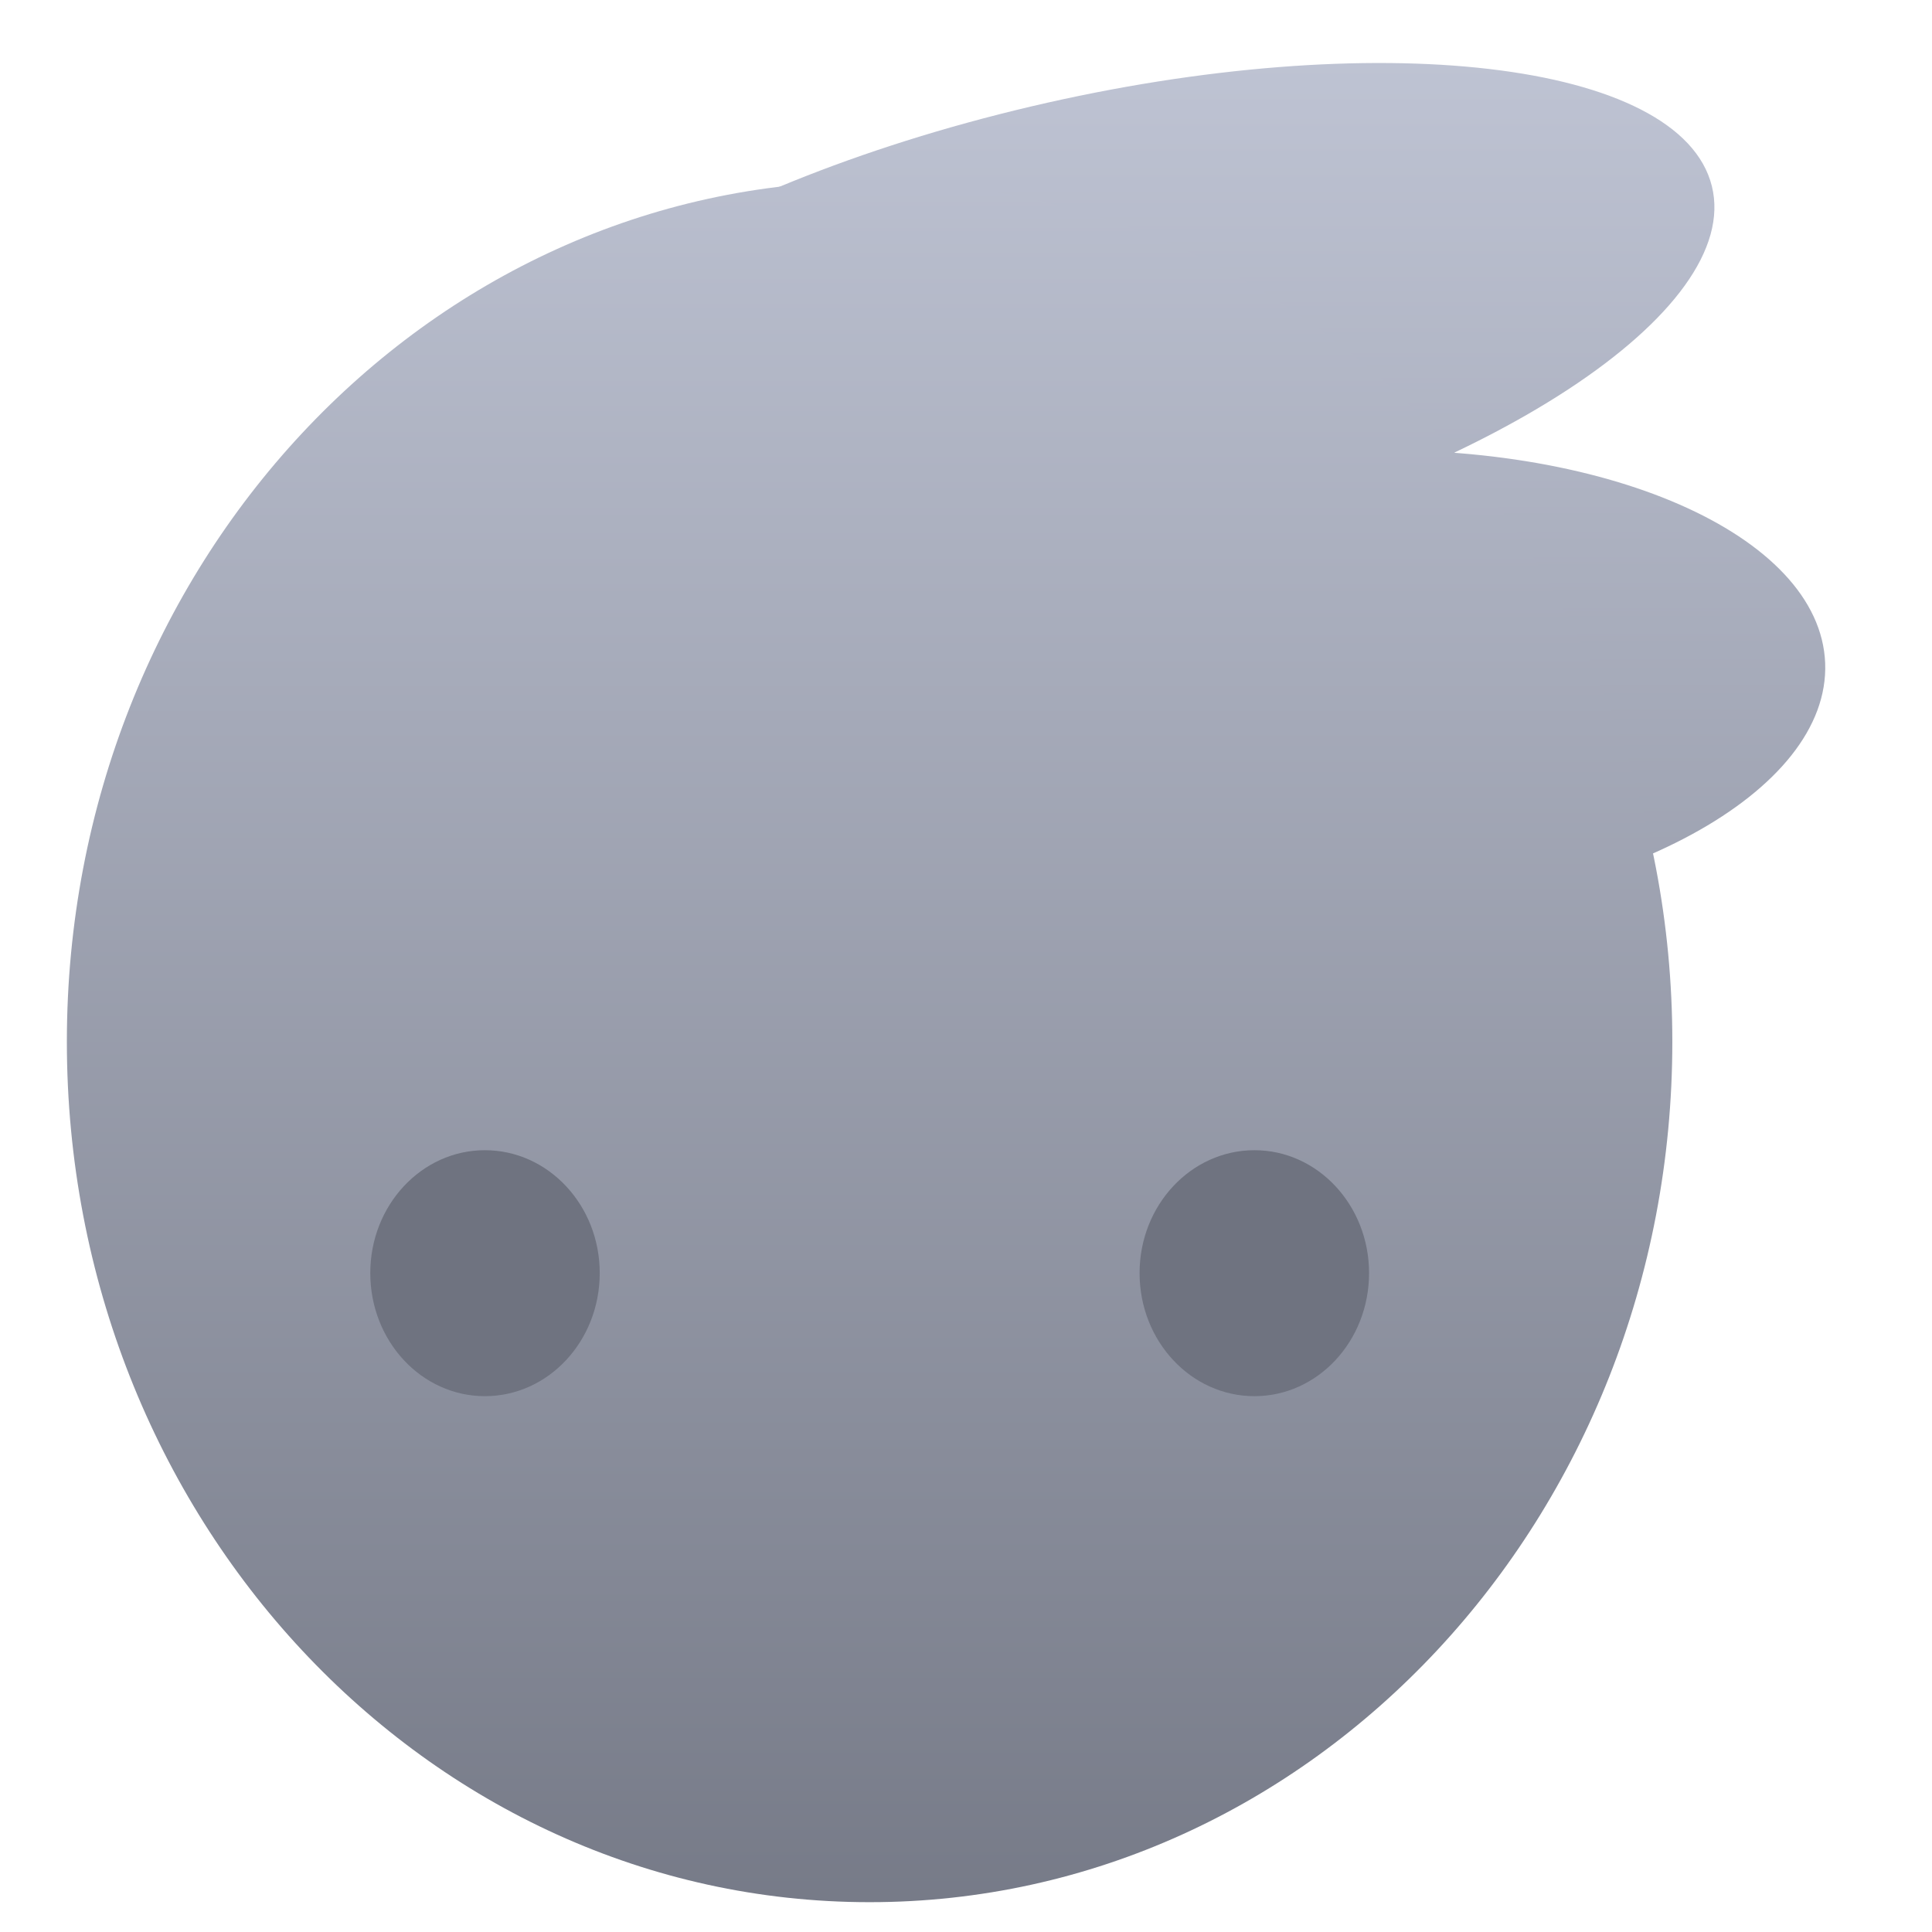 <svg xmlns="http://www.w3.org/2000/svg" xmlns:xlink="http://www.w3.org/1999/xlink" width="64" height="64" viewBox="0 0 64 64" version="1.1"><defs><linearGradient id="linear0" gradientUnits="userSpaceOnUse" x1="0" y1="0" x2="0" y2="1" gradientTransform="matrix(70.905,0,0,70.156,-6.644,-0.565)"><stop offset="0" style="stop-color:#c1c6d6;stop-opacity:1;"/><stop offset="1" style="stop-color:#6f7380;stop-opacity:1;"/></linearGradient><linearGradient id="linear1" gradientUnits="userSpaceOnUse" x1="0" y1="0" x2="0" y2="1" gradientTransform="matrix(70.905,0,0,70.156,-6.644,-0.565)"><stop offset="0" style="stop-color:#c1c6d6;stop-opacity:1;"/><stop offset="1" style="stop-color:#6f7380;stop-opacity:1;"/></linearGradient><linearGradient id="linear2" gradientUnits="userSpaceOnUse" x1="0" y1="0" x2="0" y2="1" gradientTransform="matrix(70.905,0,0,70.156,-6.644,-0.565)"><stop offset="0" style="stop-color:#c1c6d6;stop-opacity:1;"/><stop offset="1" style="stop-color:#6f7380;stop-opacity:1;"/></linearGradient></defs><g id="surface1"><path style=" stroke:none;fill-rule:nonzero;fill:url(#linear0);" d="M 56.707 6.164 C 57.738 10.301 49.309 15.836 37.883 18.523 C 26.461 21.211 16.363 20.035 15.332 15.895 C 14.301 11.754 22.73 6.215 34.156 3.527 C 45.582 0.84 55.676 2.023 56.707 6.164 Z M 56.707 6.164 "/><path style=" stroke:none;fill-rule:nonzero;fill:url(#linear1);" d="M 60.461 21.965 C 60.625 26.234 53.695 30.008 44.988 30.398 C 36.273 30.793 29.07 27.648 28.906 23.379 C 28.738 19.113 35.668 15.332 44.383 14.945 C 53.098 14.555 60.293 17.699 60.461 21.965 Z M 60.461 21.965 "/><path style=" stroke:none;fill-rule:nonzero;fill:url(#linear2);" d="M 28.805 6.008 L 28.809 6.008 C 43.492 6.008 55.398 18.77 55.398 34.508 L 55.398 34.512 C 55.398 50.254 43.492 63.012 28.809 63.012 L 28.805 63.012 C 14.117 63.012 2.215 50.254 2.215 34.512 L 2.215 34.508 C 2.215 18.77 14.117 6.008 28.805 6.008 Z M 28.805 6.008 "/><path style=" stroke:none;fill-rule:nonzero;fill:#6f7380;fill-opacity:1;" d="M 19.867 42.172 C 19.867 44.426 18.164 46.25 16.062 46.25 C 13.965 46.25 12.266 44.426 12.266 42.172 C 12.266 39.926 13.965 38.102 16.062 38.102 C 18.164 38.102 19.867 39.926 19.867 42.172 Z M 19.867 42.172 "/><path style=" stroke:none;fill-rule:nonzero;fill:#6f7380;fill-opacity:1;" d="M 45.352 42.172 C 45.352 44.426 43.652 46.25 41.555 46.25 C 39.453 46.25 37.75 44.426 37.75 42.172 C 37.75 39.926 39.453 38.102 41.555 38.102 C 43.652 38.102 45.352 39.926 45.352 42.172 Z M 45.352 42.172 "/></g></svg>
